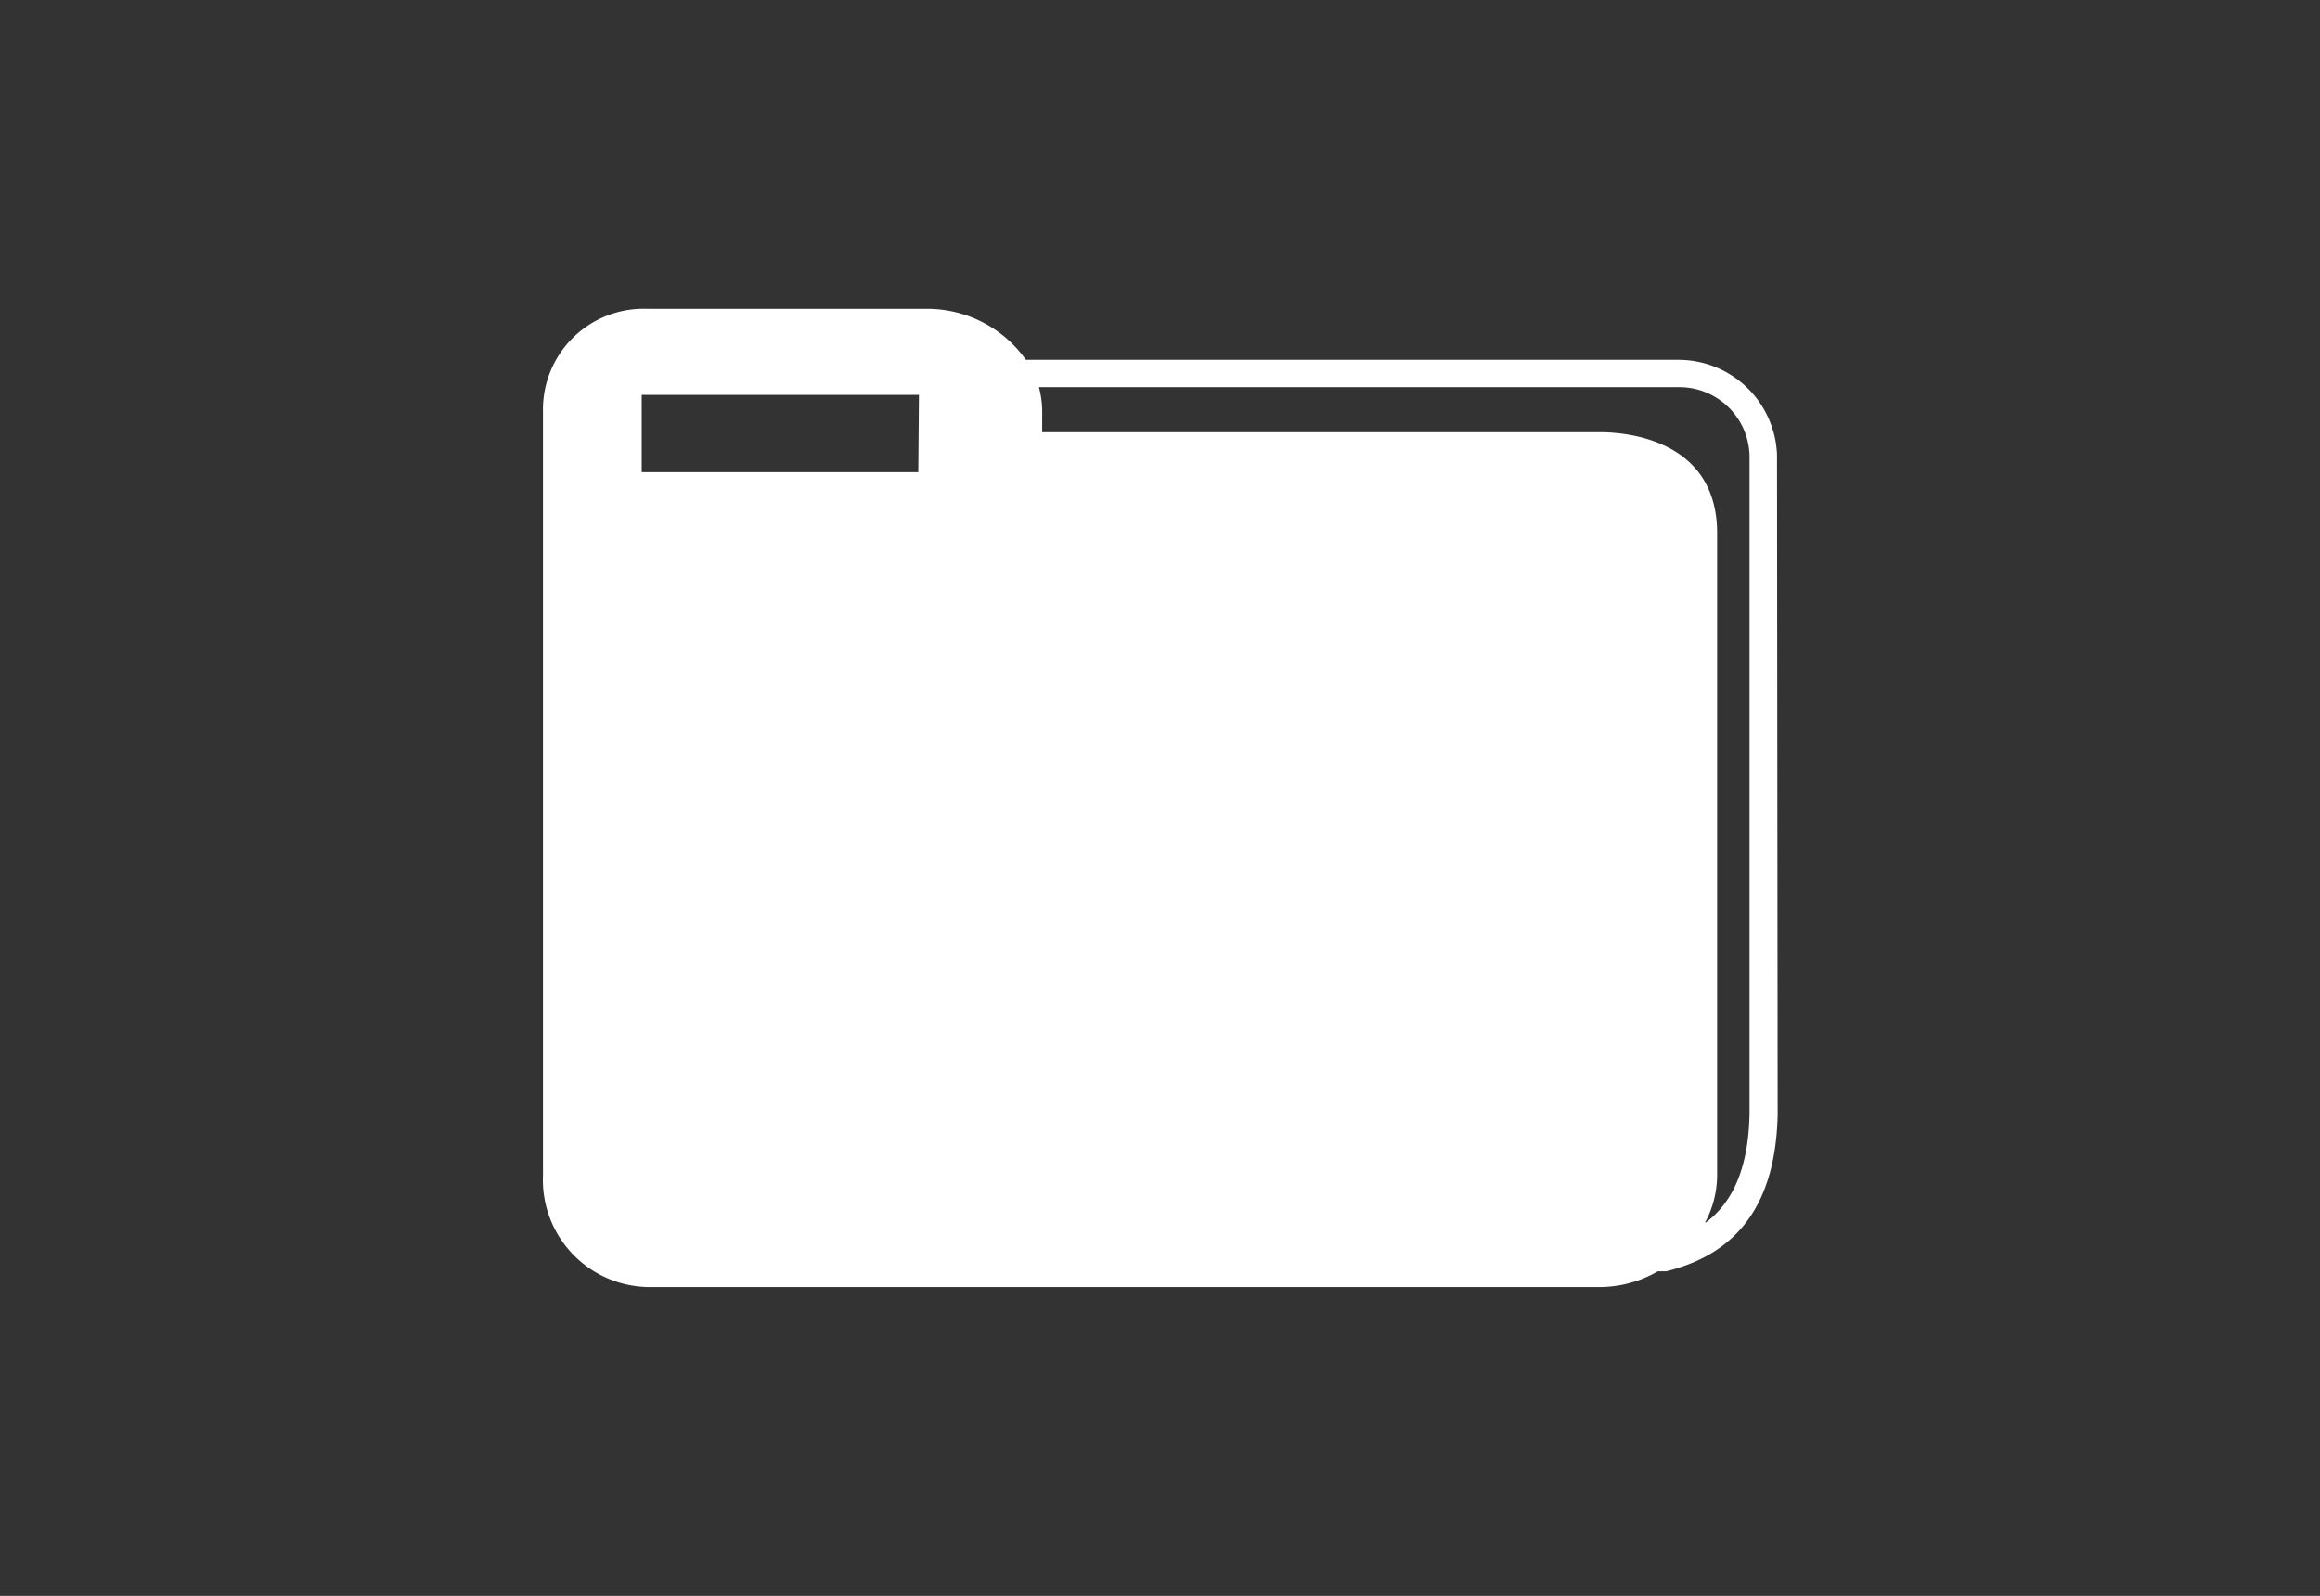 <svg xmlns="http://www.w3.org/2000/svg" viewBox="0 0 141 97"><rect x="0" y="0" width="141" height="97" fill="#333333" stroke="none"/><defs><style>.a{fill:#fff;}</style></defs><title>Icones</title><path class="a" d="M108,27.7v-.07a6,6,0,0,0-5.94-5.76H62.35a7.36,7.36,0,0,0-6.08-3.1H39.34A6.12,6.12,0,0,0,33,25V71.47a6.51,6.51,0,0,0,6.38,6.76H97.27a7.08,7.08,0,0,0,3.18-.79l.31-.17h.41l.1,0c4.43-1.09,6.65-4.2,6.77-9.52Zm-52.19,1H39V24H55.85Zm47.82,45.6a6.11,6.11,0,0,0,.73-2.85V32.41c0-5.57-5.28-6.14-7.13-6.14H63.34V25a5.6,5.6,0,0,0-.2-1.47h38.94a4.27,4.27,0,0,1,4.25,4.16v40C106.27,70.82,105.41,73,103.67,74.31Z"/></svg>